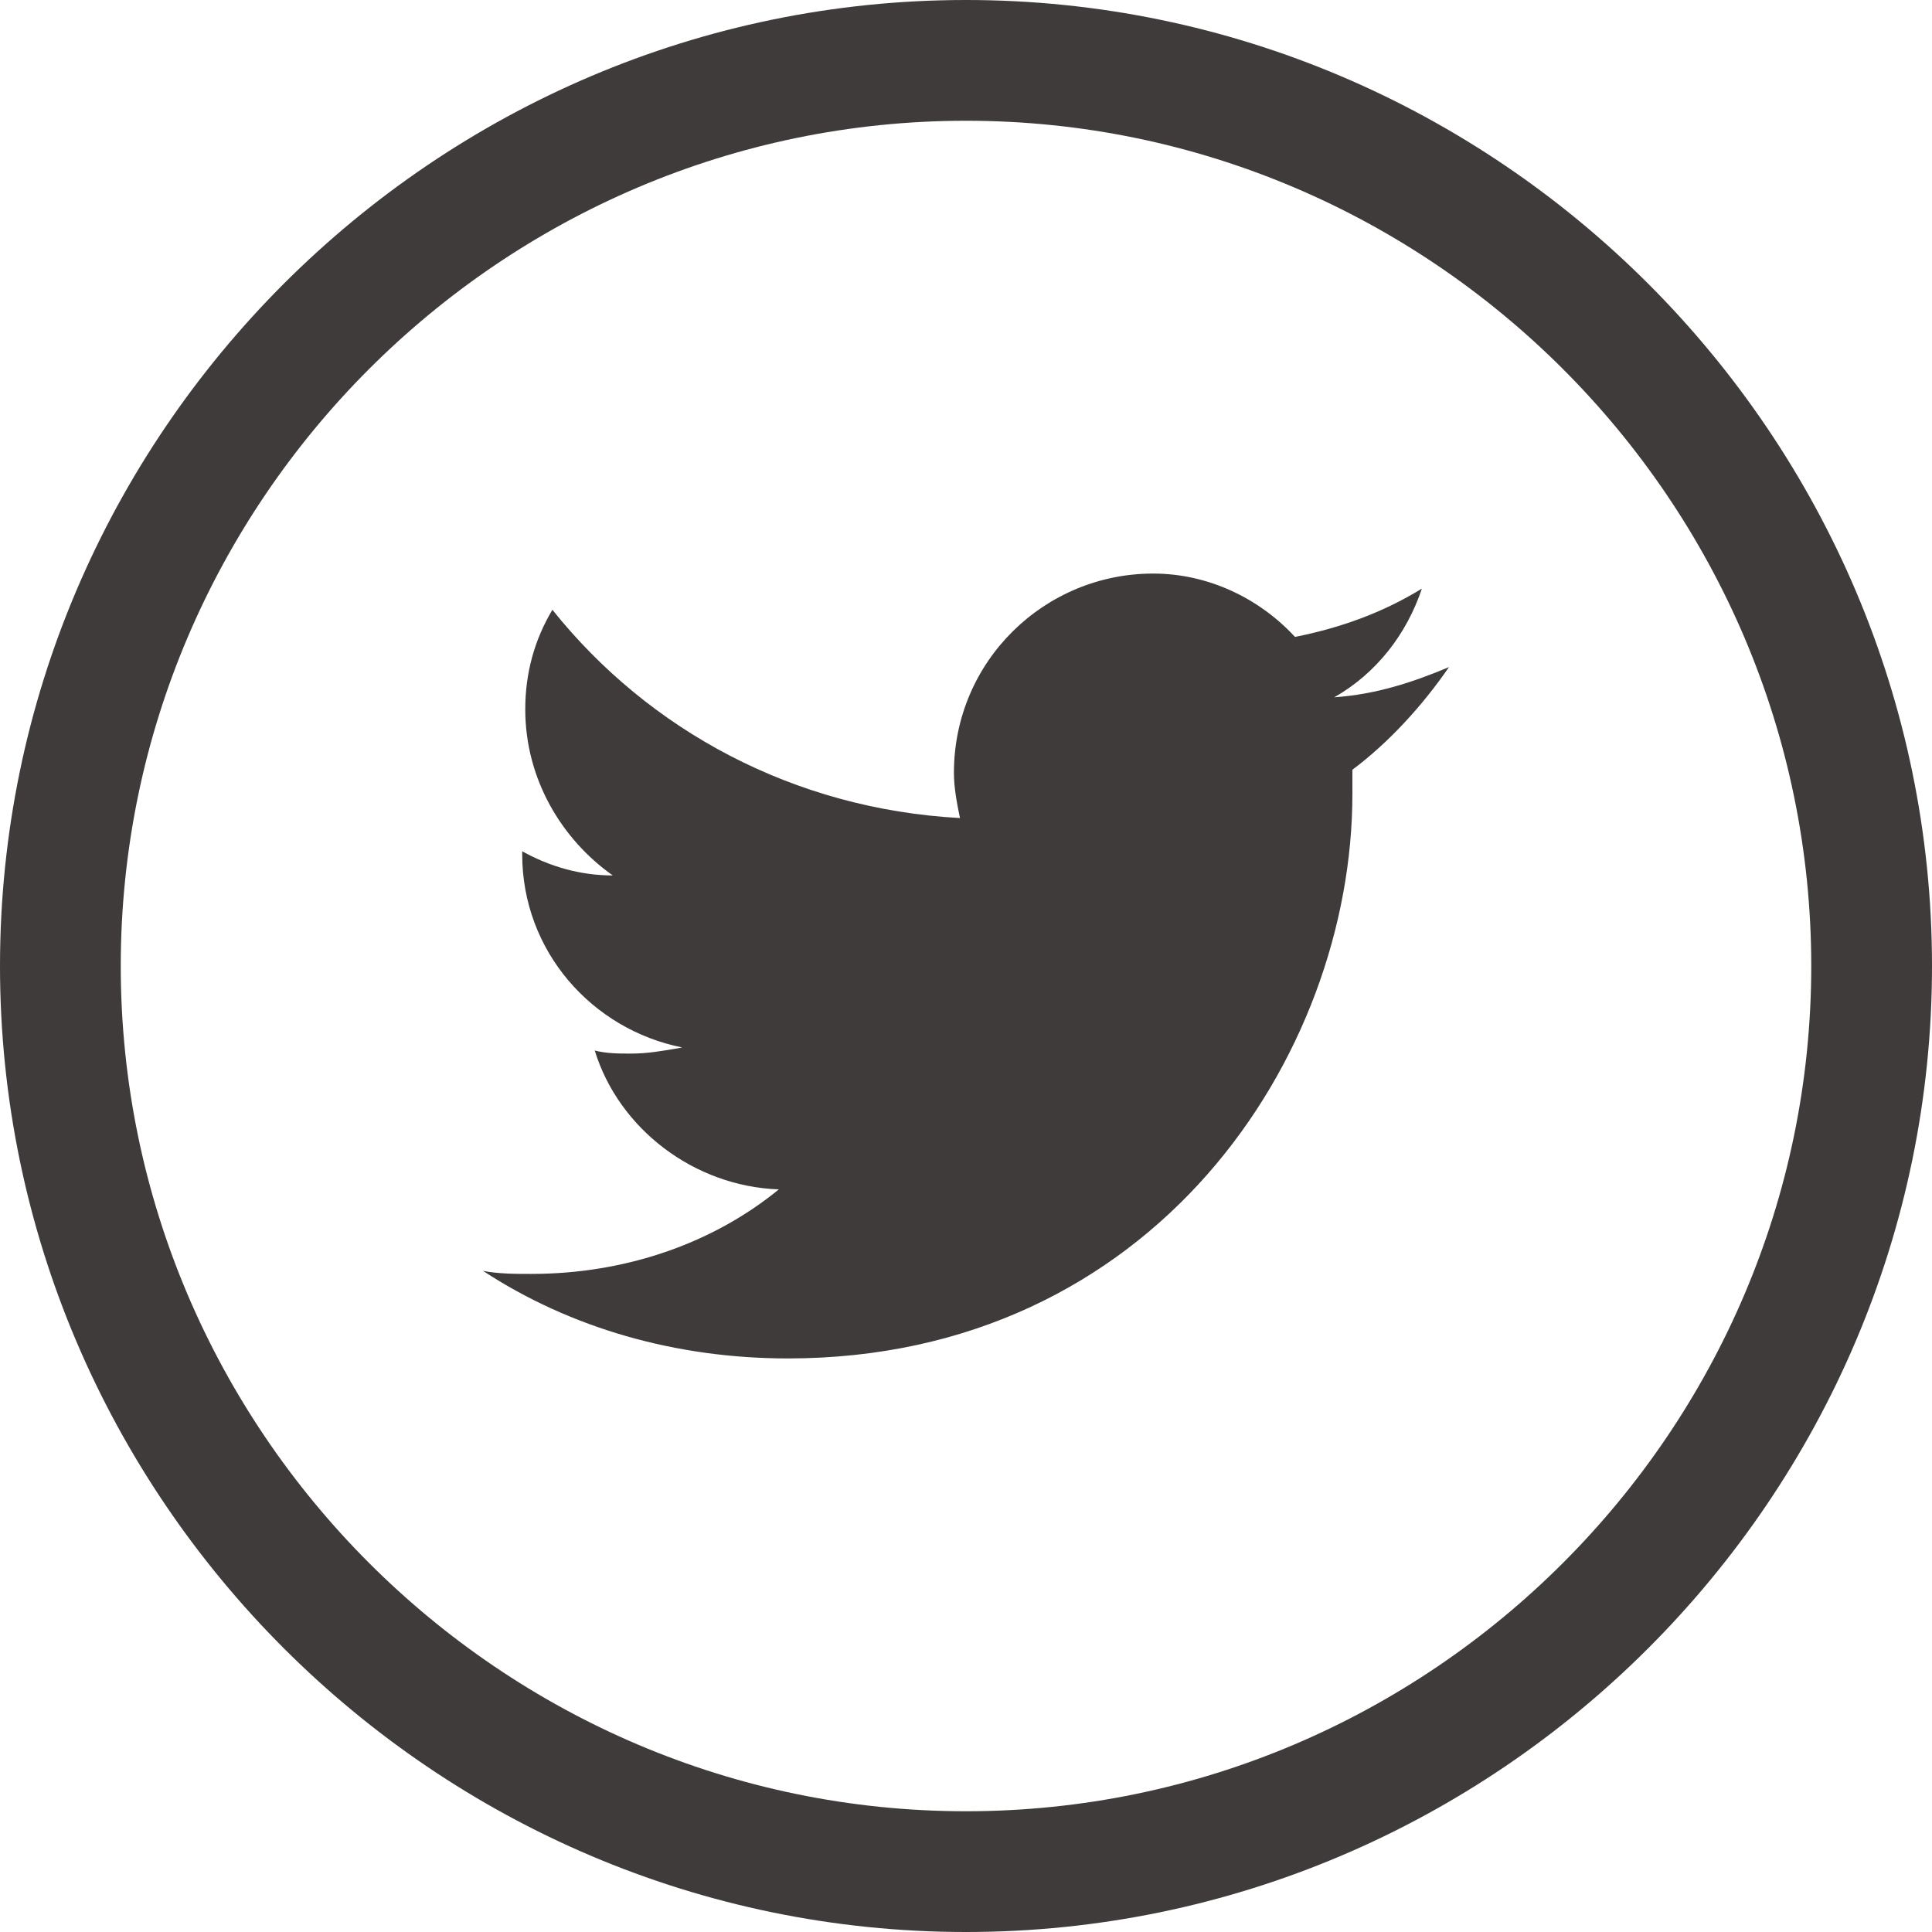 <svg width="24" height="24" viewBox="0 0 24 24" fill="none" xmlns="http://www.w3.org/2000/svg">
<path fill-rule="evenodd" clip-rule="evenodd" d="M12 24C5.4 24 0 18.6 0 12C0 5.4 5.4 0 12 0C18.6 0 24 5.4 24 12C24 18.6 18.6 24 12 24ZM12 1.5C6.225 1.5 1.5 6.225 1.5 12C1.5 17.775 6.225 22.5 12 22.5C17.775 22.5 22.5 17.775 22.5 12C22.5 6.225 17.775 1.5 12 1.5ZM16.575 8.662C17.1 8.625 17.55 8.475 18 8.287C17.663 8.775 17.25 9.225 16.8 9.562V9.863C16.8 13.125 14.325 16.875 9.787 16.875C8.4 16.875 7.088 16.5 6 15.787C6.188 15.825 6.412 15.825 6.6 15.825H6.6C7.763 15.825 8.85 15.45 9.675 14.775C8.625 14.738 7.688 14.025 7.388 13.05C7.537 13.088 7.687 13.088 7.837 13.088H7.838C8.034 13.088 8.202 13.059 8.391 13.027C8.418 13.022 8.446 13.017 8.475 13.012C7.35 12.787 6.487 11.812 6.487 10.613V10.575C6.825 10.762 7.2 10.875 7.612 10.875C6.975 10.425 6.525 9.675 6.525 8.812C6.525 8.363 6.638 7.95 6.862 7.575C8.062 9.075 9.863 10.05 11.925 10.162C11.887 9.975 11.85 9.787 11.85 9.6C11.85 8.213 12.975 7.125 14.325 7.125C15 7.125 15.637 7.425 16.087 7.912C16.65 7.8 17.175 7.612 17.663 7.312C17.475 7.875 17.1 8.363 16.575 8.662Z" fill="#3F3B3B"/>
</svg>
